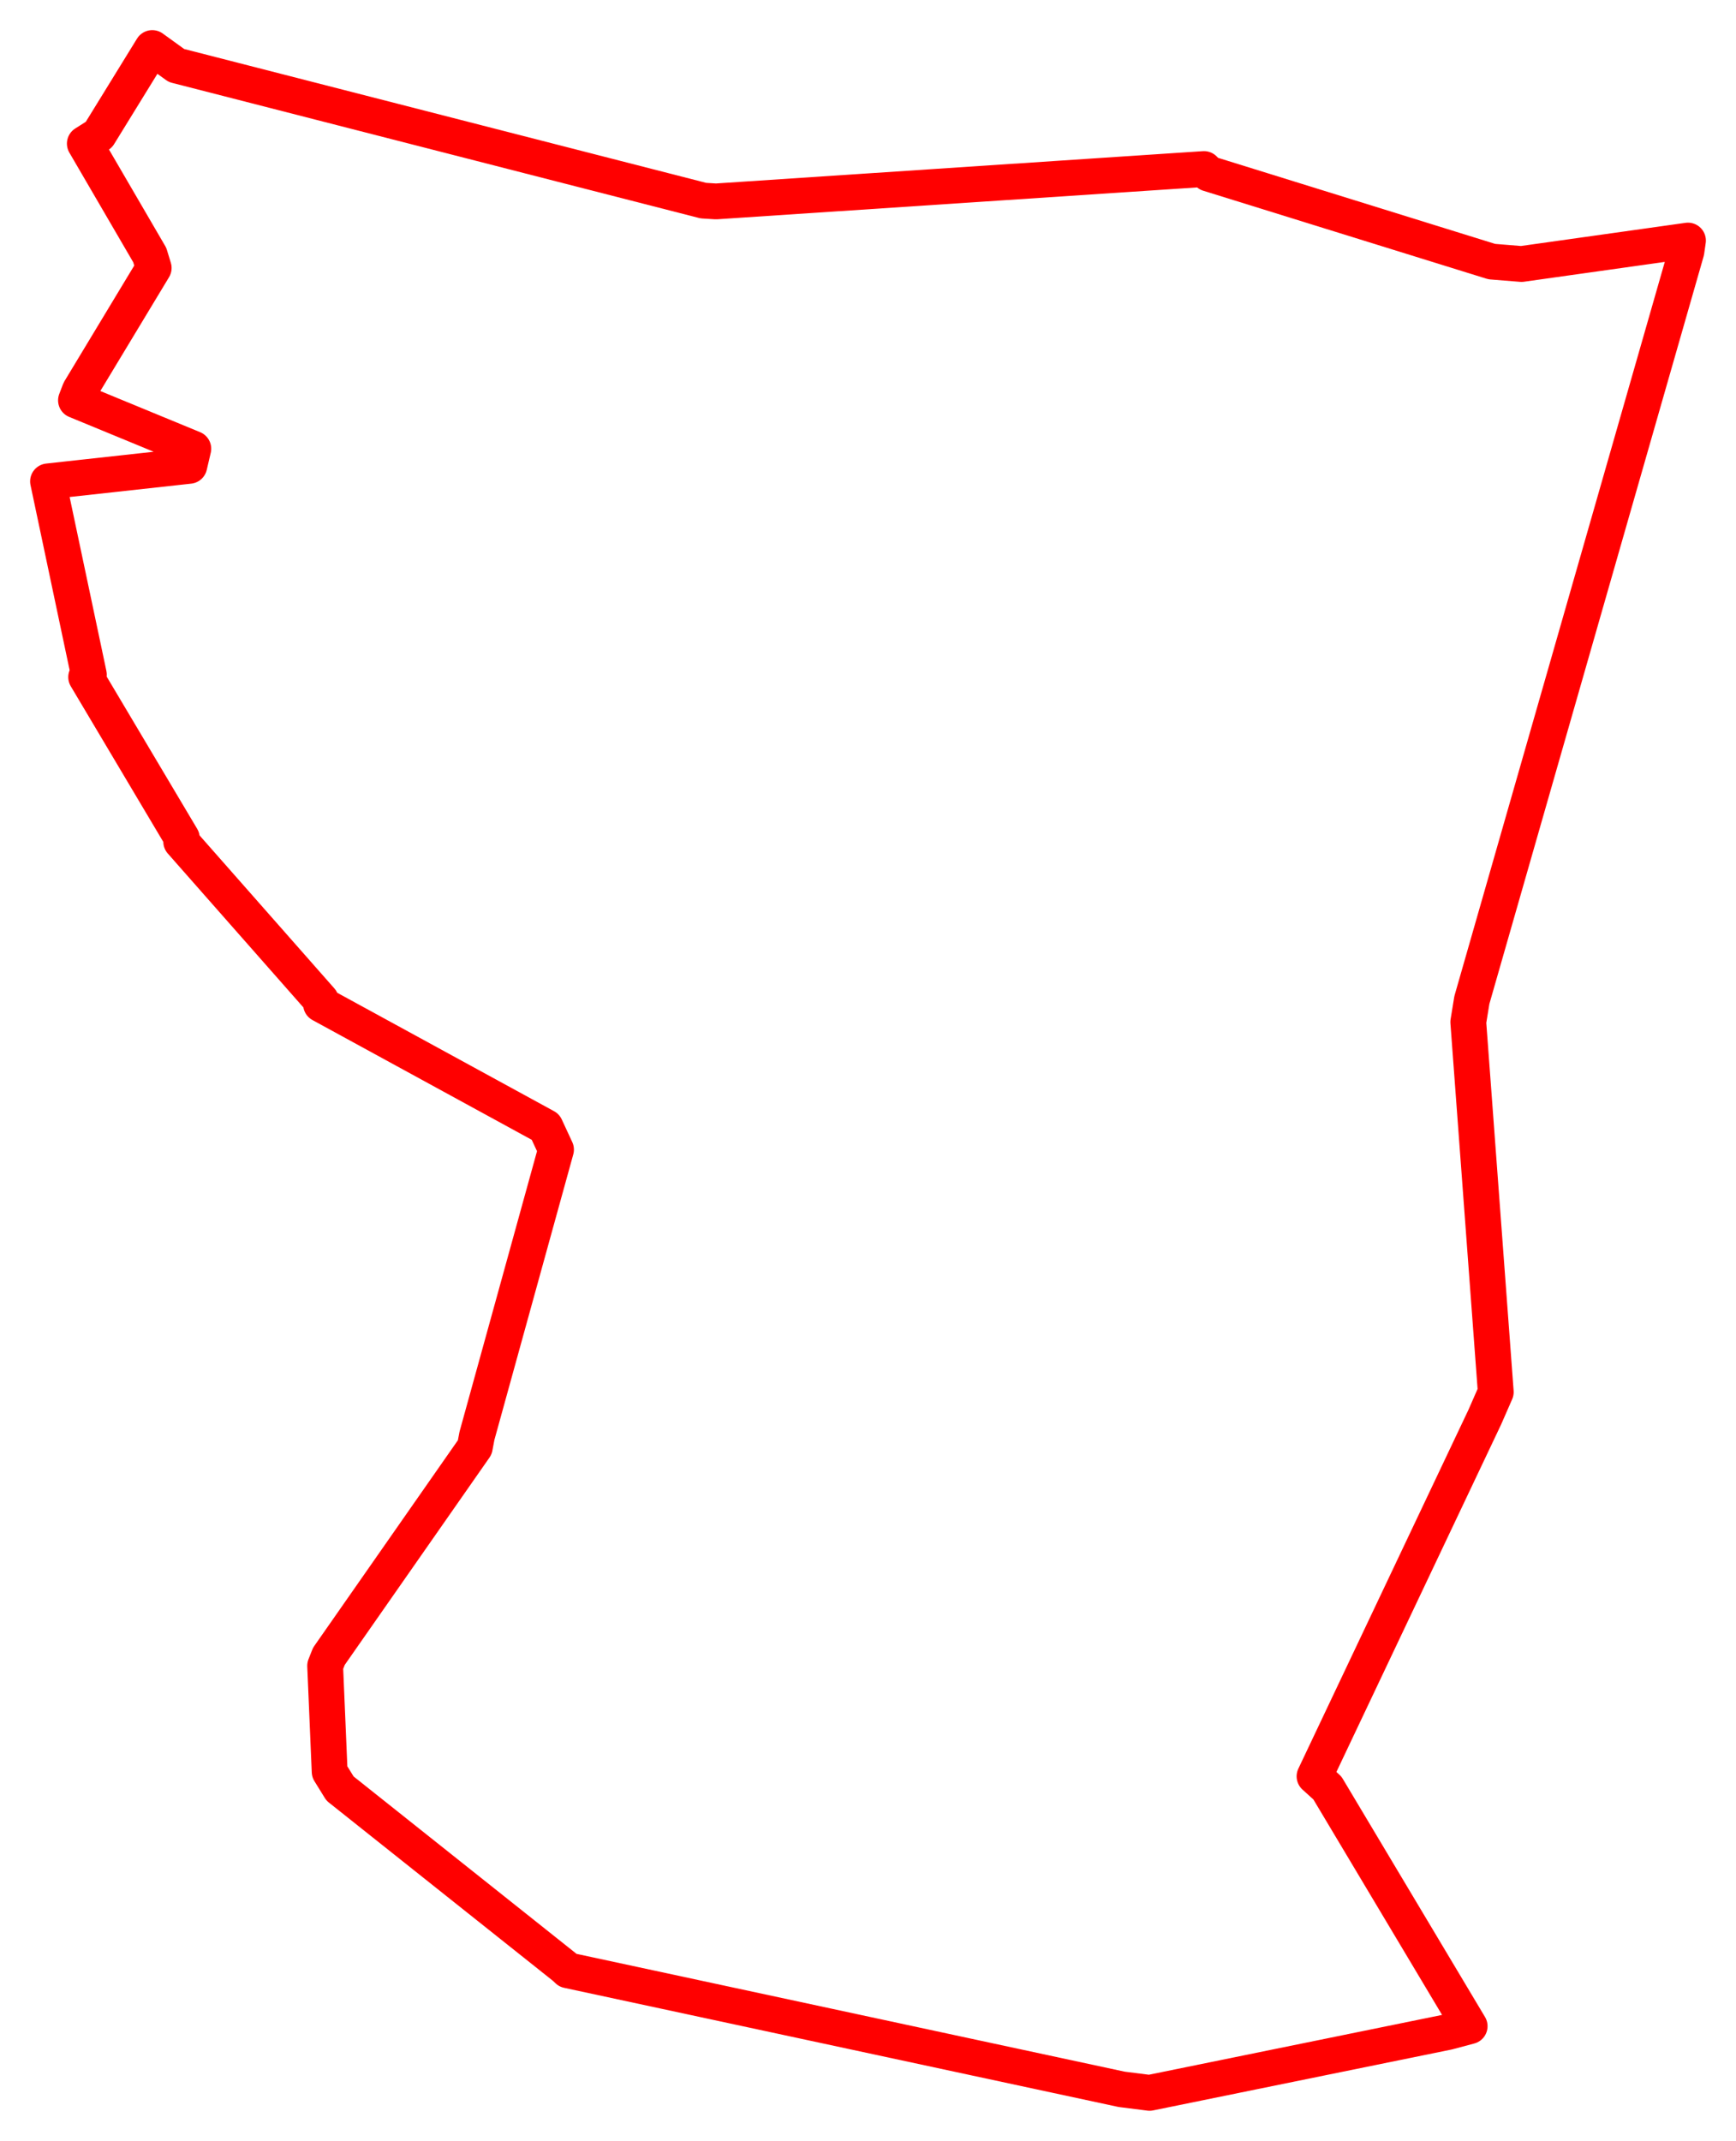 <svg width="180.739" height="222.876" xmlns="http://www.w3.org/2000/svg"><polygon points="5,50.113 9.252,70.231 8.97,70.49 18.929,87.241 18.866,87.62 33.417,104.136 33.424,104.555 56.793,117.318 57.889,119.68 49.657,149.476 49.43,150.675 34.244,172.427 33.852,173.417 34.321,184.446 35.4,186.194 58.784,204.799 59.118,205.117 116.774,217.508 119.685,217.876 150.753,211.538 153.009,210.936 138.199,186.139 136.858,184.924 154.581,147.538 155.728,144.919 152.866,106.401 153.239,104.11 175.576,26.176 175.739,25.044 158.408,27.484 155.312,27.233 125.823,18.075 125.349,17.597 74.544,20.968 73.231,20.886 18.372,6.82 15.852,5 10.292,14.028 8.831,14.95 15.59,26.549 16.002,27.895 8.307,40.645 7.91,41.678 20.126,46.715 19.709,48.496 5,50.113" stroke="red" stroke-width="3.728" fill="none" stroke-linejoin="round" vector-effect="non-scaling-stroke"></polygon></svg>